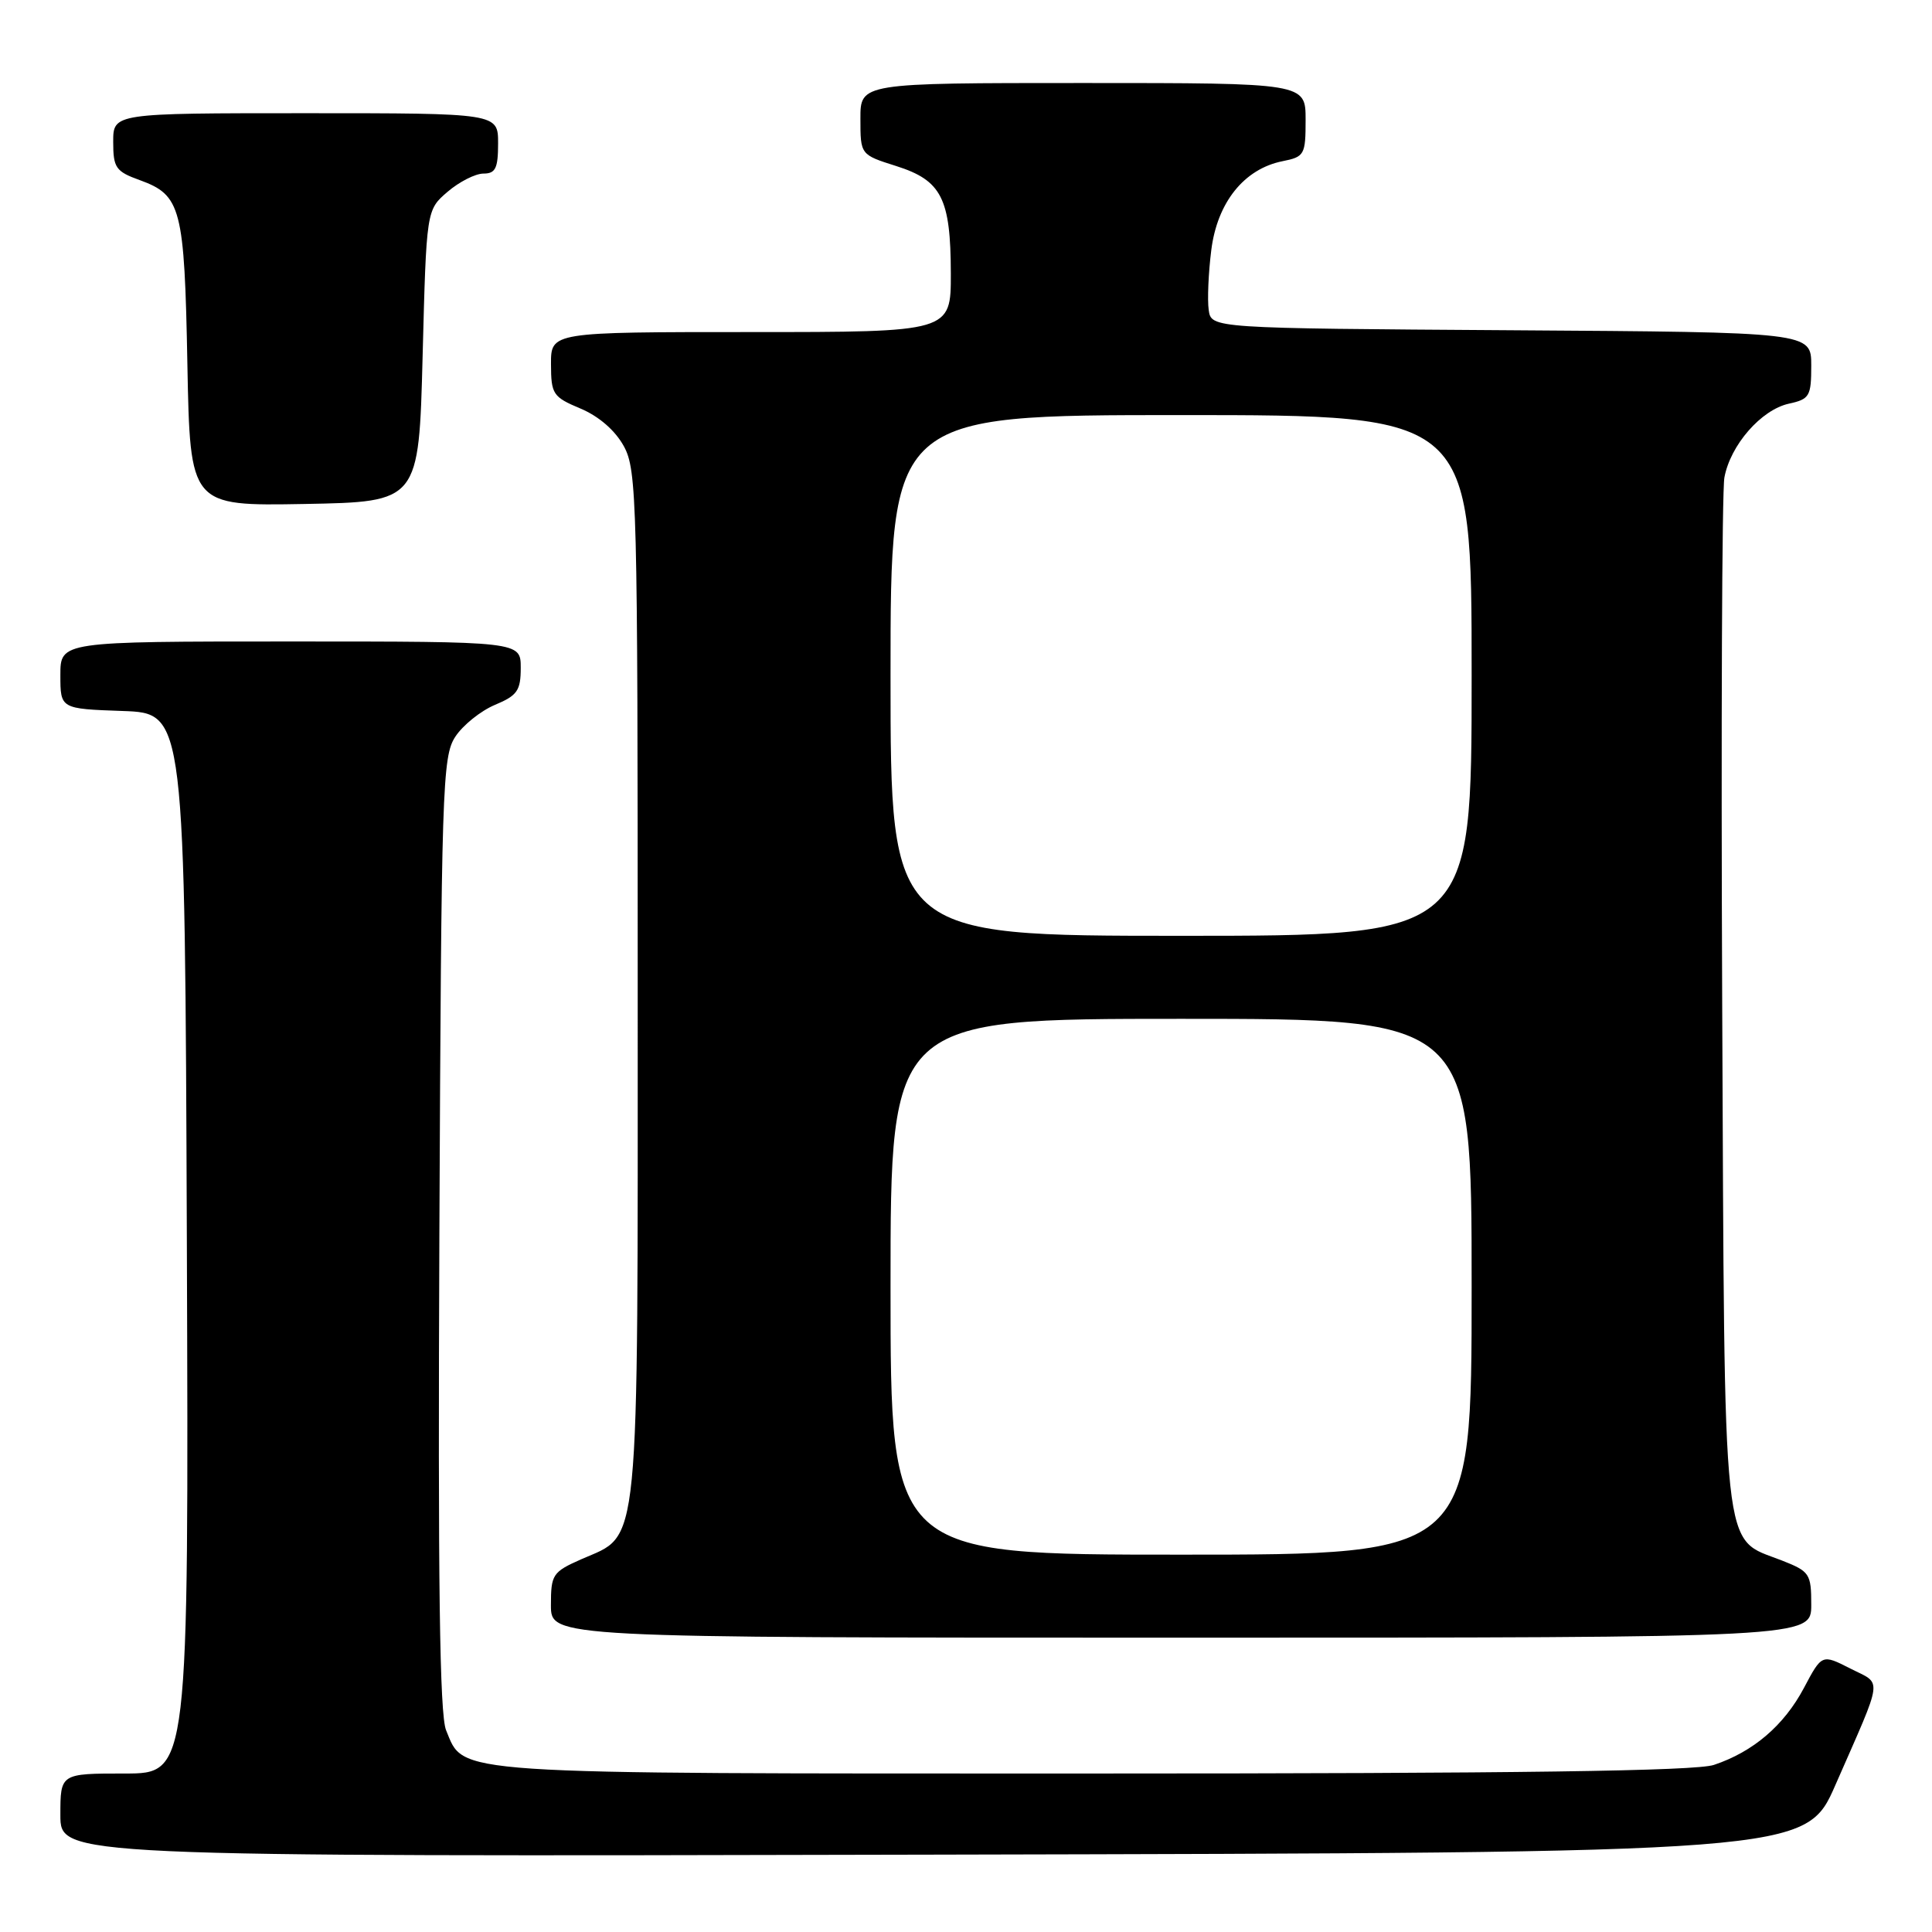 <?xml version="1.0" encoding="UTF-8" standalone="no"?>
<!DOCTYPE svg PUBLIC "-//W3C//DTD SVG 1.1//EN" "http://www.w3.org/Graphics/SVG/1.1/DTD/svg11.dtd" >
<svg xmlns="http://www.w3.org/2000/svg" xmlns:xlink="http://www.w3.org/1999/xlink" version="1.1" viewBox="0 0 256 256">
 <g >
 <path fill="currentColor"
d=" M 243.21 236.50 C 249.64 221.82 249.46 223.27 245.18 221.09 C 241.41 219.17 241.41 219.17 239.02 223.68 C 236.38 228.64 232.31 232.12 227.10 233.86 C 224.67 234.67 201.13 235.00 144.80 235.00 C 58.63 235.00 61.57 235.20 59.11 229.27 C 58.25 227.19 58.02 209.83 58.22 163.43 C 58.48 104.34 58.61 100.24 60.33 97.62 C 61.33 96.09 63.70 94.19 65.58 93.40 C 68.55 92.16 69.00 91.51 69.00 88.49 C 69.00 85.00 69.00 85.00 38.50 85.00 C 8.00 85.00 8.00 85.00 8.00 89.46 C 8.00 93.92 8.00 93.92 16.25 94.21 C 24.50 94.50 24.50 94.50 24.76 164.75 C 25.01 235.00 25.01 235.00 16.51 235.00 C 8.00 235.00 8.00 235.00 8.00 240.50 C 8.00 246.01 8.00 246.01 123.63 245.75 C 239.27 245.50 239.27 245.50 243.21 236.50 Z  M 240.00 212.65 C 240.00 208.53 239.80 208.22 236.10 206.77 C 228.08 203.62 228.54 207.89 228.20 133.04 C 228.04 96.45 228.17 65.05 228.49 63.28 C 229.28 58.98 233.36 54.30 237.03 53.49 C 239.78 52.89 240.00 52.51 240.00 48.43 C 240.00 44.02 240.00 44.02 200.25 43.76 C 160.50 43.50 160.50 43.50 160.16 41.07 C 159.97 39.74 160.12 36.17 160.50 33.15 C 161.29 26.82 164.85 22.38 169.94 21.36 C 172.85 20.78 173.00 20.51 173.00 15.88 C 173.00 11.00 173.00 11.00 143.50 11.00 C 114.00 11.00 114.00 11.00 114.01 15.75 C 114.01 20.50 114.01 20.50 118.75 22.00 C 124.77 23.91 125.97 26.27 125.99 36.25 C 126.00 44.00 126.00 44.00 99.50 44.00 C 73.00 44.00 73.00 44.00 73.01 48.25 C 73.02 52.24 73.26 52.60 76.93 54.14 C 79.37 55.17 81.52 57.04 82.67 59.14 C 84.39 62.30 84.50 66.46 84.50 130.50 C 84.50 207.07 84.89 203.14 77.02 206.61 C 73.22 208.29 73.00 208.63 73.00 212.69 C 73.00 217.00 73.00 217.00 156.50 217.00 C 240.00 217.00 240.00 217.00 240.00 212.65 Z  M 56.00 47.16 C 56.50 27.82 56.50 27.82 59.31 25.41 C 60.85 24.09 62.99 23.00 64.06 23.00 C 65.66 23.00 66.00 22.30 66.00 19.00 C 66.00 15.00 66.00 15.00 40.50 15.00 C 15.00 15.00 15.00 15.00 15.00 18.80 C 15.00 22.23 15.34 22.72 18.50 23.86 C 24.01 25.86 24.44 27.50 24.83 48.28 C 25.19 67.05 25.19 67.05 40.34 66.78 C 55.50 66.50 55.50 66.50 56.00 47.16 Z  M 118.00 170.50 C 118.00 135.00 118.00 135.00 156.50 135.00 C 195.00 135.00 195.00 135.00 195.00 170.50 C 195.00 206.00 195.00 206.00 156.50 206.00 C 118.00 206.00 118.00 206.00 118.00 170.50 Z  M 118.00 89.50 C 118.00 55.00 118.00 55.00 156.50 55.00 C 195.00 55.00 195.00 55.00 195.00 89.50 C 195.00 124.00 195.00 124.00 156.50 124.00 C 118.00 124.00 118.00 124.00 118.00 89.50 Z "/>
</g>
</svg>